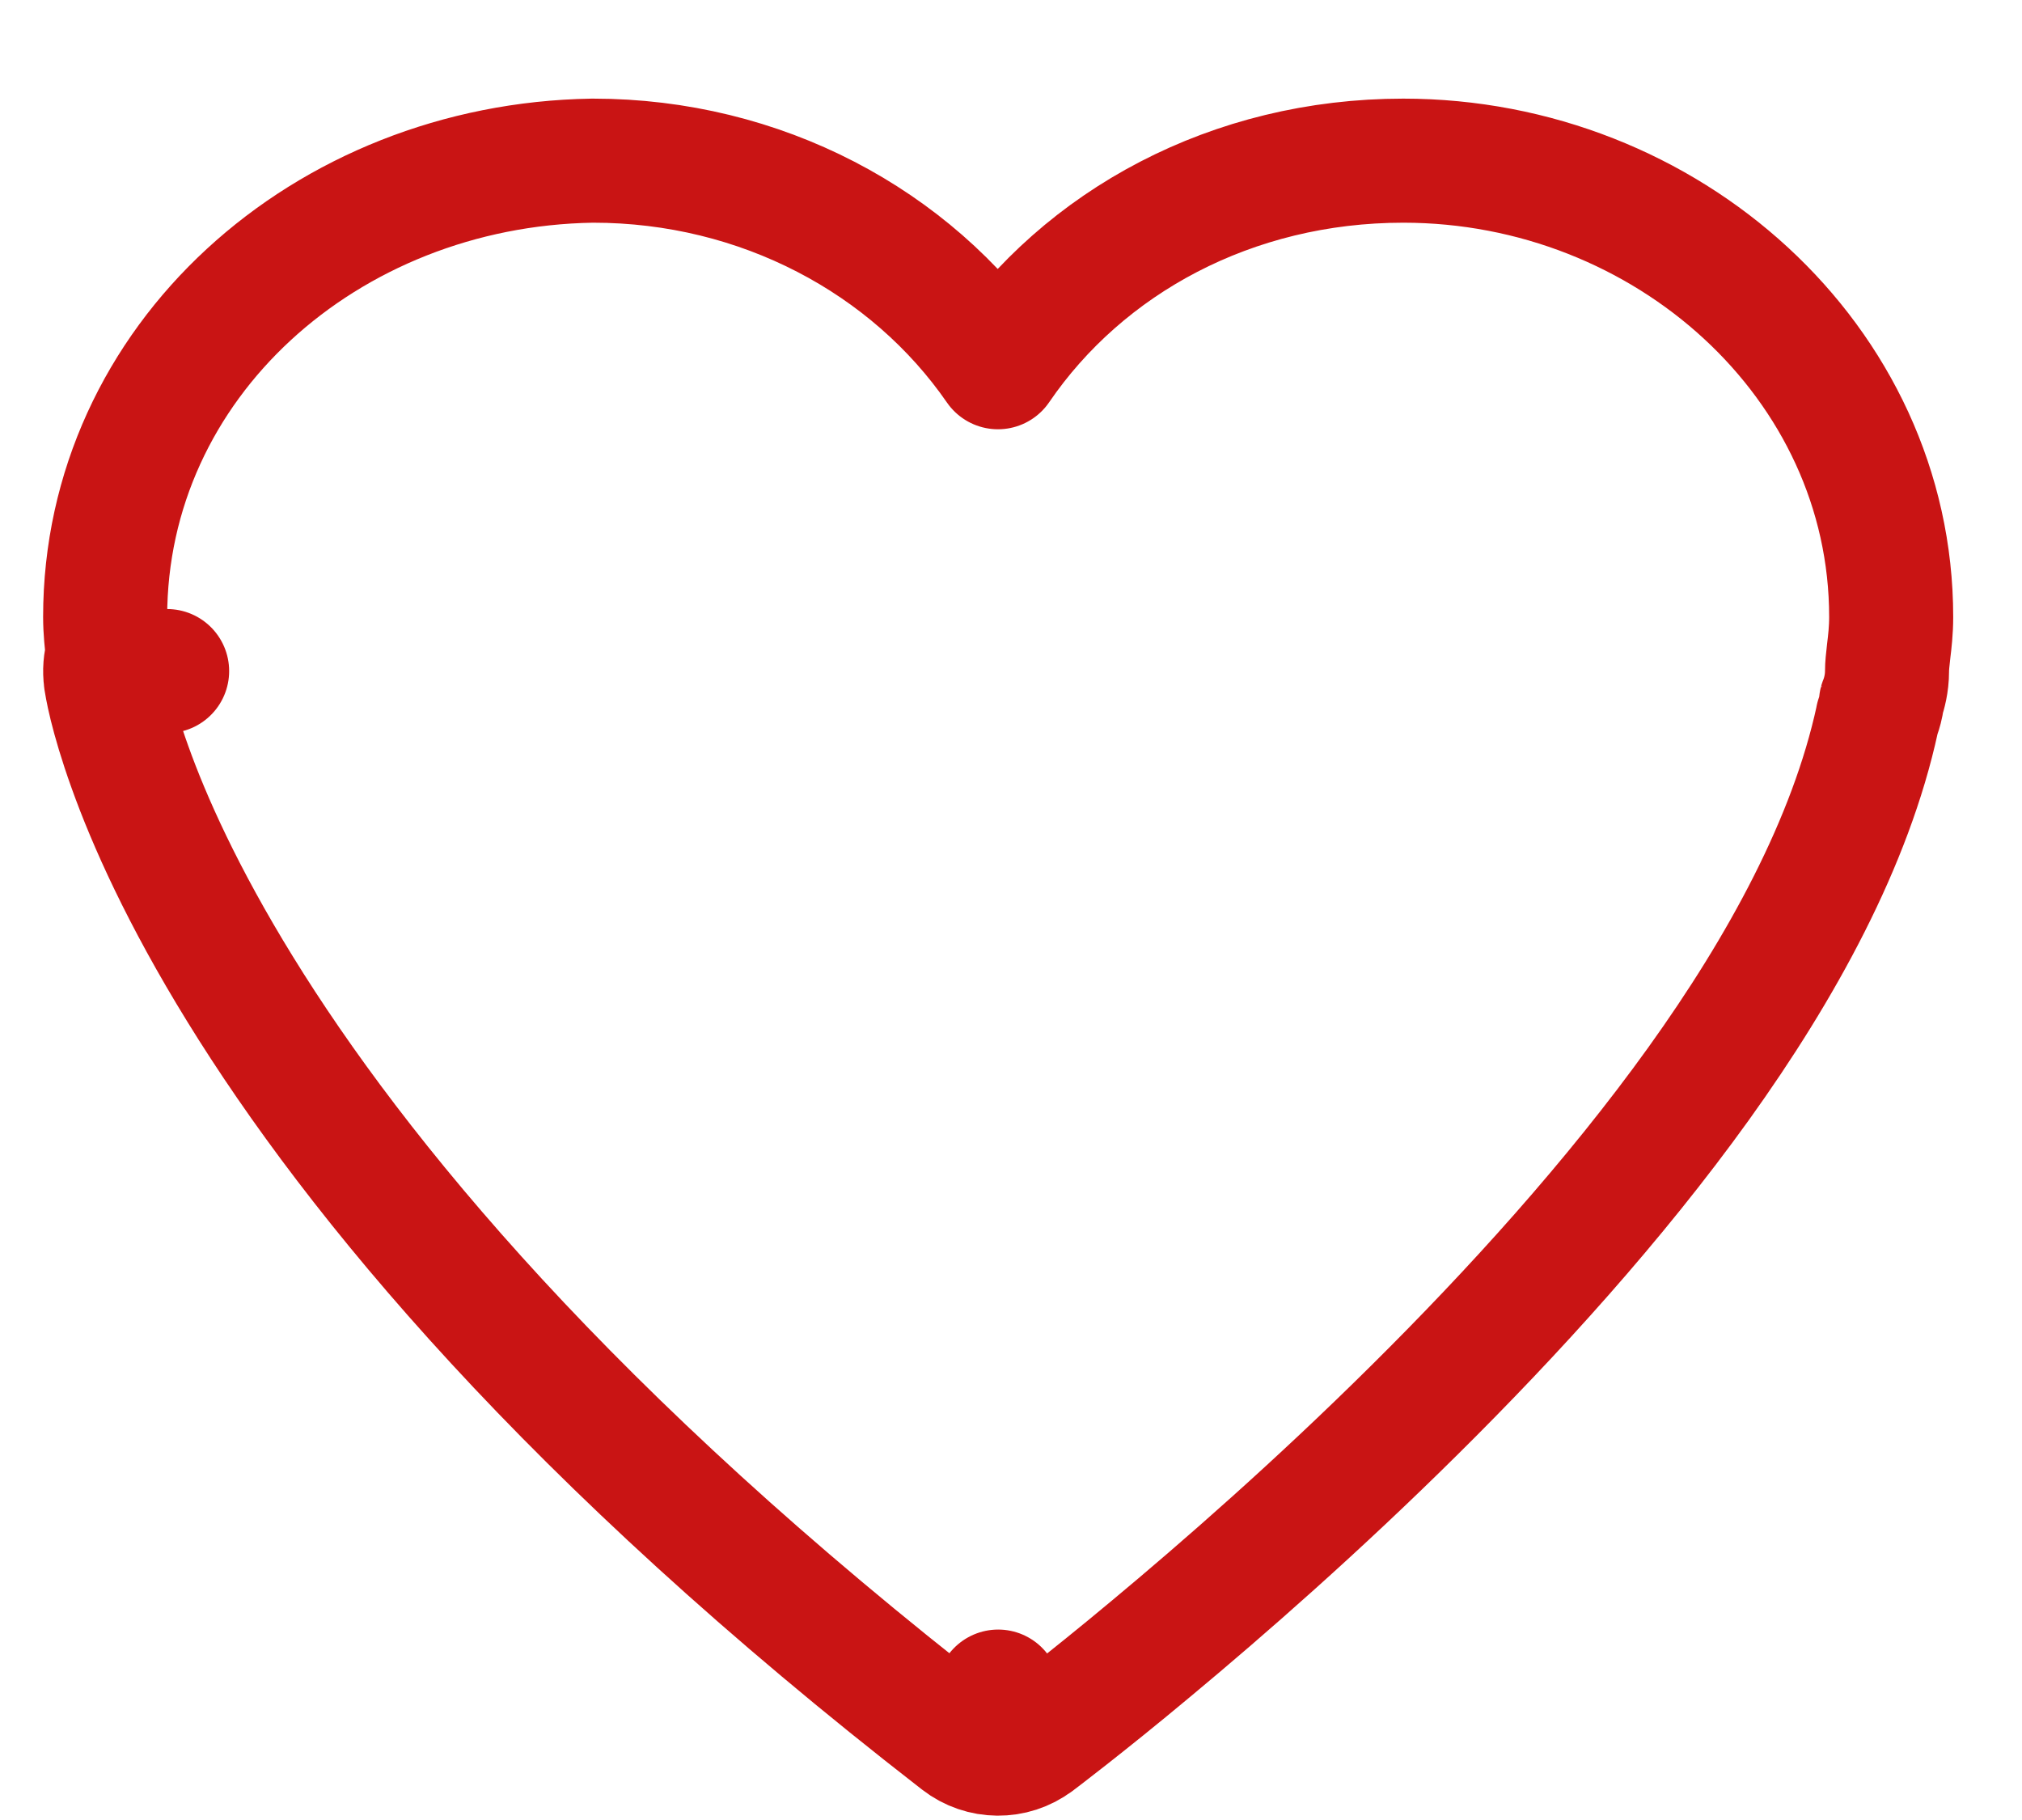 <svg width="20" height="18" viewBox="0 0 20 18" fill="none" xmlns="http://www.w3.org/2000/svg">
<path d="M9.871 3.632C9.011 2.387 7.524 1.589 5.867 1.589V1.589L5.857 1.589C3.222 1.632 1.04 3.574 1.04 6.102C1.04 6.237 1.055 6.365 1.065 6.453C1.065 6.456 1.065 6.459 1.066 6.462C1.041 6.545 1.034 6.634 1.046 6.722L1.653 6.637C1.046 6.722 1.046 6.722 1.046 6.723L1.046 6.724L1.046 6.726L1.047 6.732L1.05 6.749C1.052 6.762 1.055 6.779 1.059 6.801C1.067 6.843 1.079 6.901 1.097 6.974C1.133 7.12 1.192 7.327 1.286 7.588C1.474 8.113 1.804 8.857 2.376 9.784C3.519 11.638 5.627 14.214 9.497 17.215C9.715 17.384 10.02 17.387 10.241 17.221L9.873 16.73C10.241 17.221 10.241 17.221 10.241 17.221L10.242 17.221L10.243 17.22L10.247 17.216L10.264 17.204L10.327 17.156C10.381 17.114 10.46 17.053 10.561 16.974C10.762 16.816 11.05 16.586 11.397 16.296C12.091 15.718 13.028 14.9 13.996 13.94C14.963 12.982 15.971 11.874 16.802 10.717C17.627 9.567 18.305 8.328 18.569 7.111C18.569 7.108 18.57 7.106 18.57 7.103C18.575 7.089 18.584 7.063 18.592 7.037C18.598 7.018 18.605 6.992 18.611 6.961C18.613 6.948 18.616 6.931 18.619 6.911C18.636 6.861 18.665 6.761 18.665 6.637C18.665 6.584 18.671 6.532 18.681 6.443L18.682 6.434C18.692 6.352 18.706 6.235 18.706 6.102C18.706 3.579 16.486 1.589 13.88 1.589C12.188 1.589 10.72 2.389 9.871 3.632ZM18.605 6.948C18.605 6.948 18.606 6.947 18.607 6.943C18.606 6.946 18.605 6.948 18.605 6.948Z" stroke="#C91414" stroke-width="1.227" stroke-miterlimit="10" stroke-linecap="round" stroke-linejoin="round"/>
</svg>
